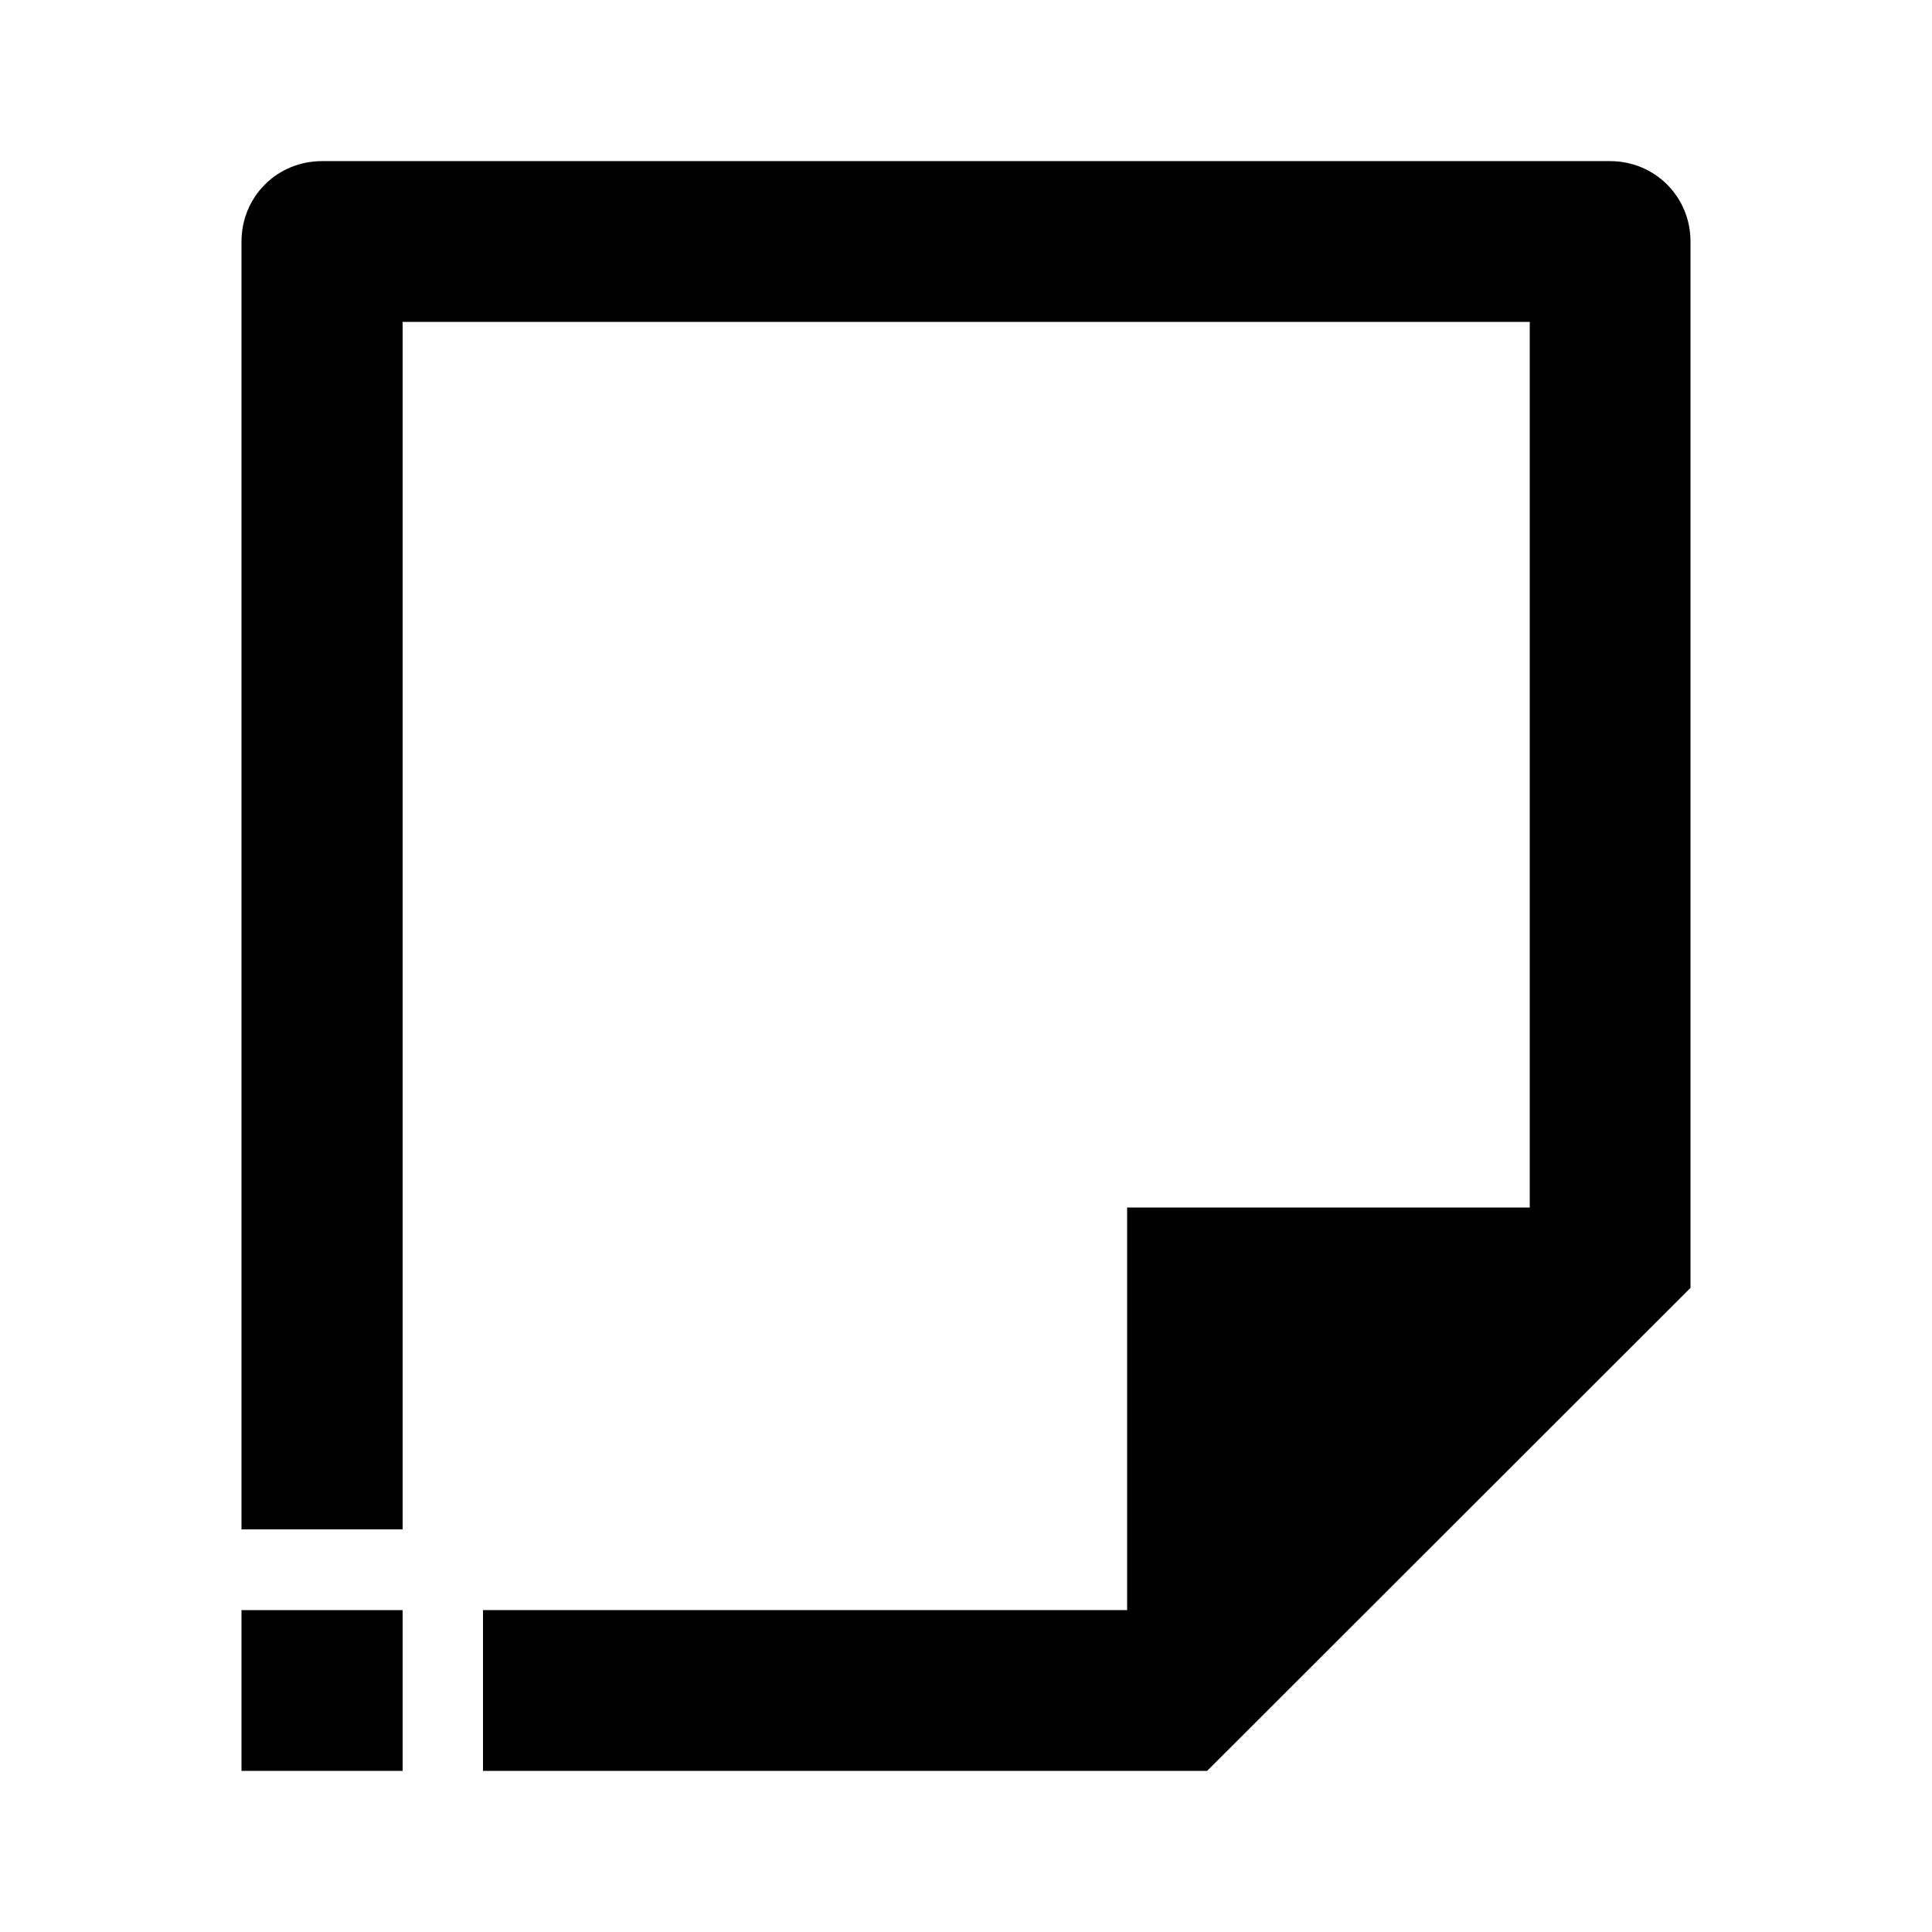<?xml version="1.0" encoding="utf-8"?>
<!-- Generator: Adobe Illustrator 25.4.1, SVG Export Plug-In . SVG Version: 6.00 Build 0)  -->
<svg version="1.1" id="Layer_1" xmlns="http://www.w3.org/2000/svg" xmlns:xlink="http://www.w3.org/1999/xlink" x="0px" y="0px"
	 viewBox="0 0 512 512" enable-background="new 0 0 512 512" xml:space="preserve">
<g>
	<path d="M448,64c0-5.7-2.2-11.1-6.2-15.1s-9.4-6.2-15.1-6.2H85.3c-5.7,0-11.1,2.2-15.1,6.2S64,58.3,64,64v341.3h42.7v-320h298.7
		V320h-0.1H298.7v106.7H128v42.6h191.9l128.1-128L448,64L448,64z"/>
	<polygon points="64,448 64,448 64,469.3 106.7,469.3 106.7,426.7 64,426.7 	"/>
</g>
</svg>
